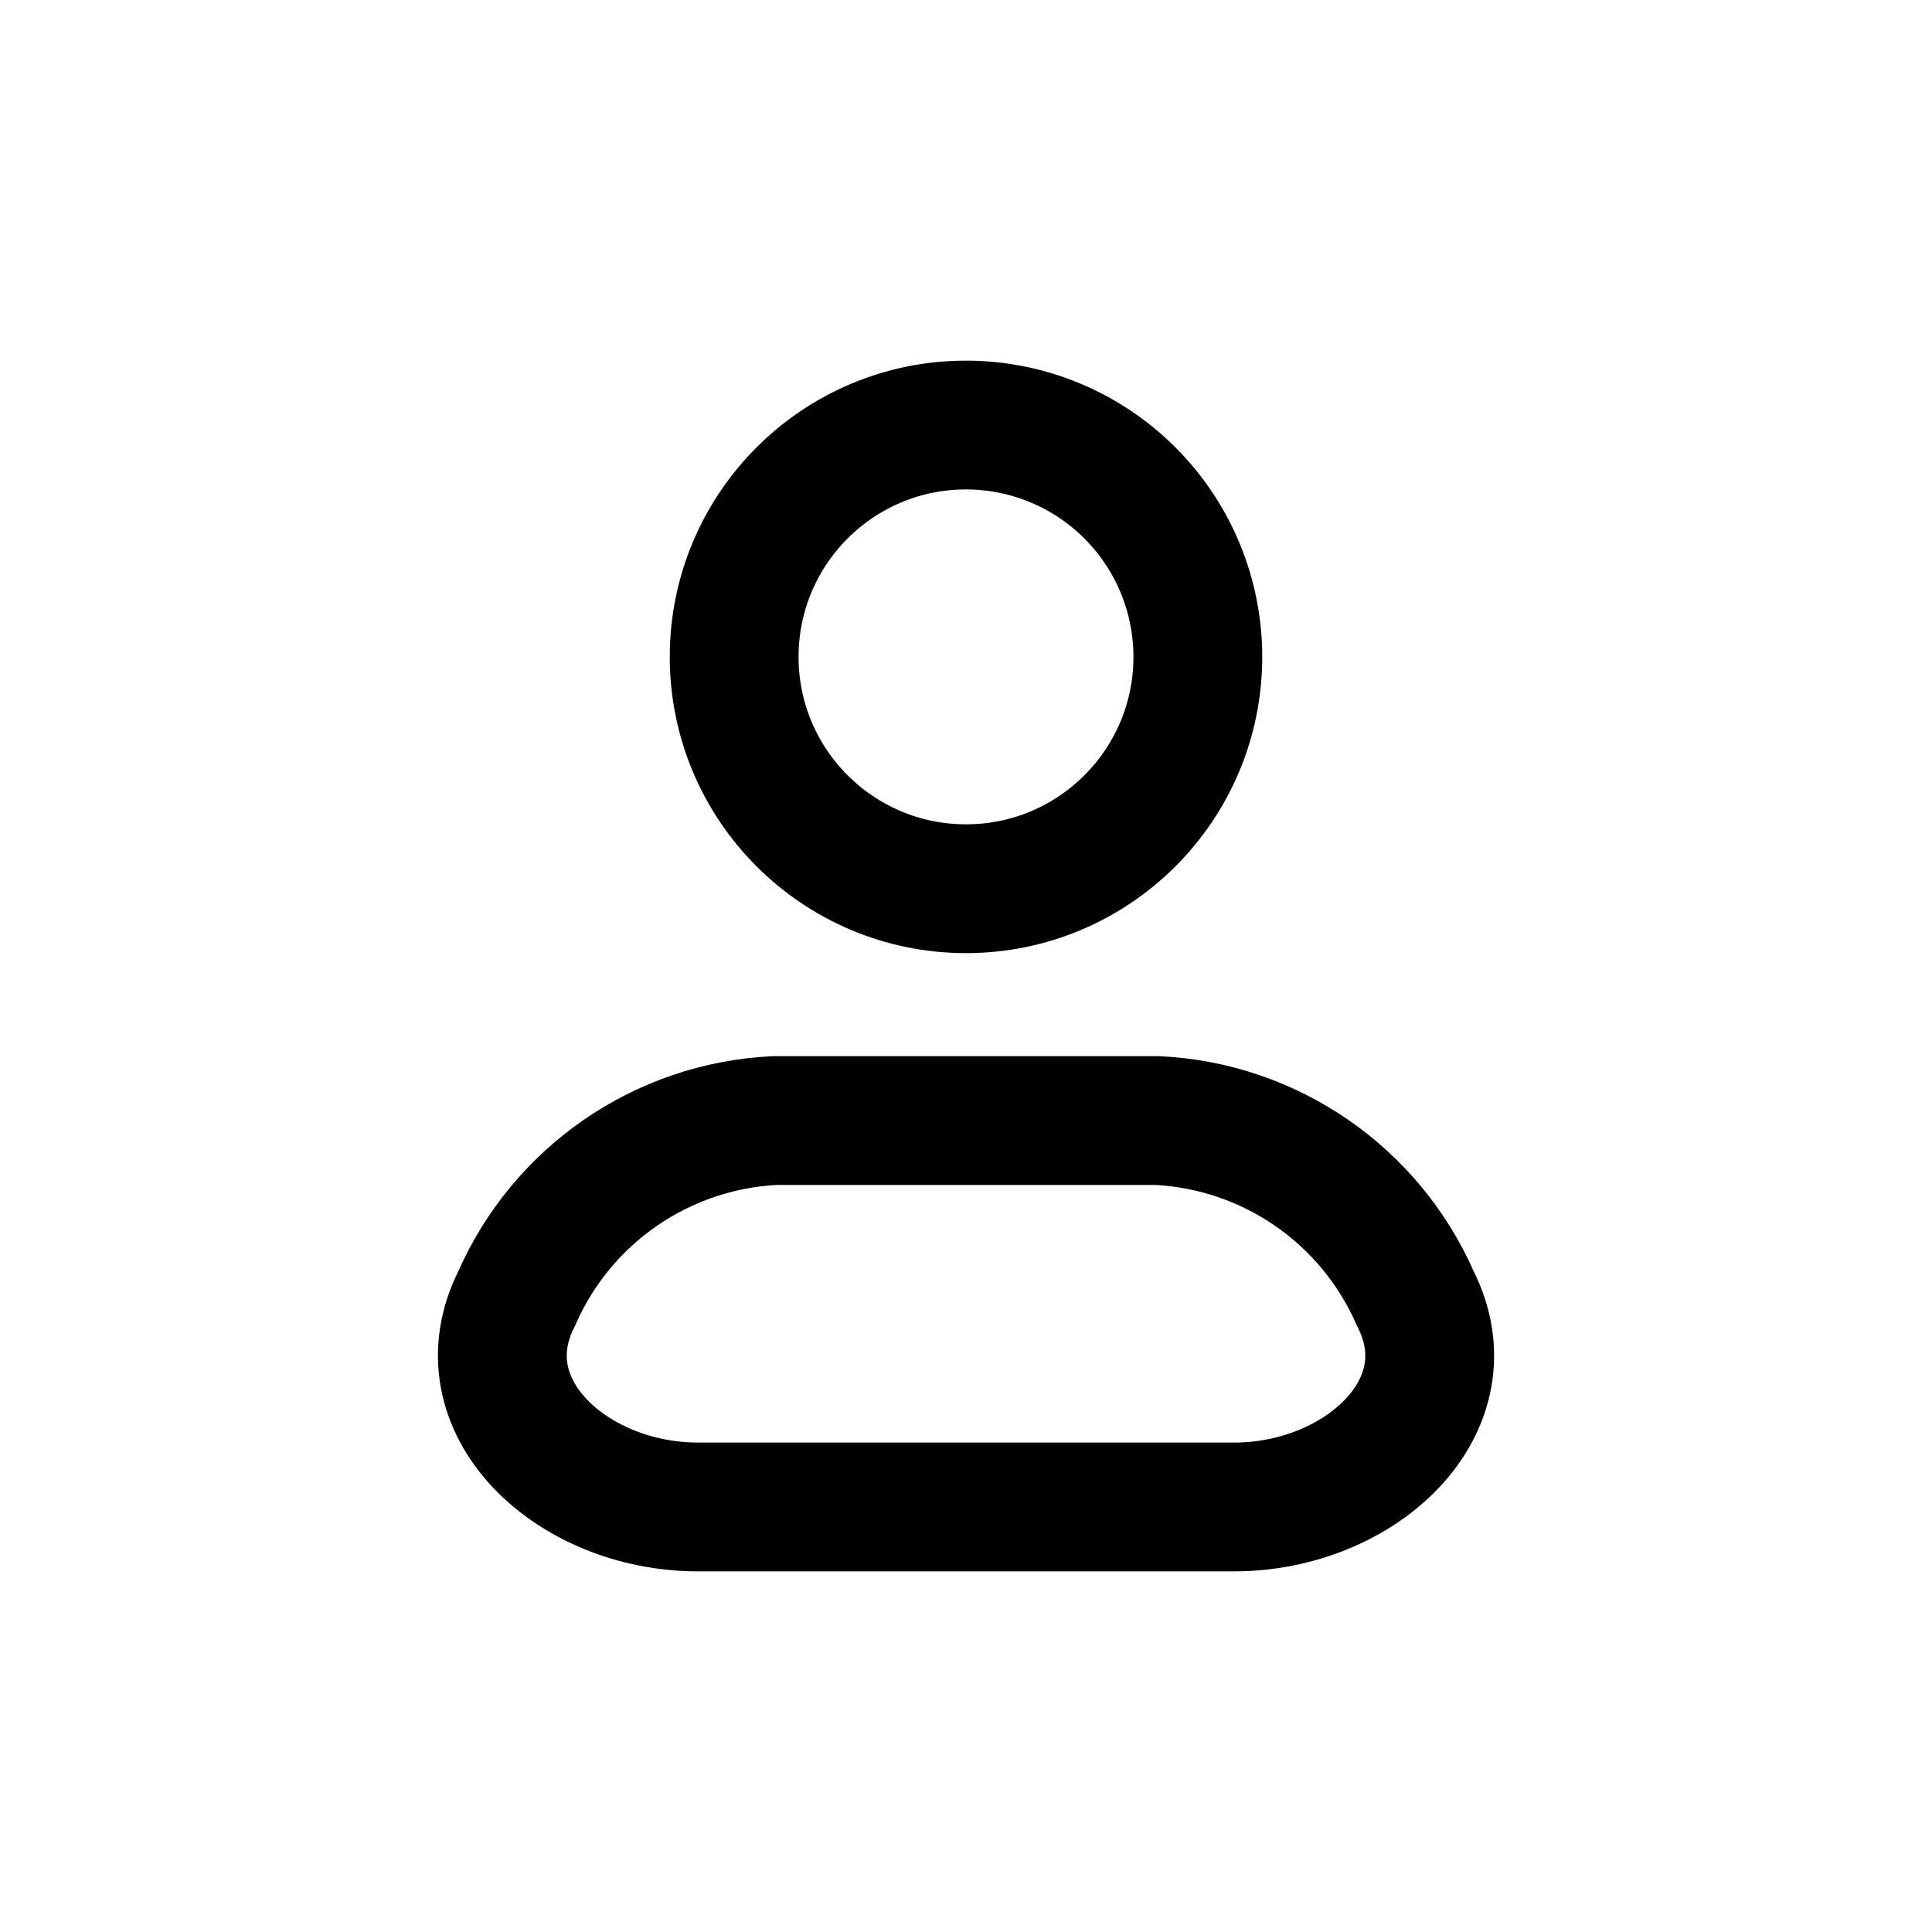 <svg width="45" height="45" viewBox="0 0 45 45" fill="none" xmlns="http://www.w3.org/2000/svg">
<path fill-rule="evenodd" clip-rule="evenodd" d="M26.958 26.1H18.041C15.417 26.23 13.092 27.833 12.037 30.24C10.764 32.738 13.304 35.1 16.258 35.1H28.742C31.698 35.1 34.238 32.738 32.963 30.24C31.908 27.833 29.583 26.23 26.958 26.1Z" stroke="black" stroke-width="3" stroke-linecap="round" stroke-linejoin="round"/>
<path fill-rule="evenodd" clip-rule="evenodd" d="M27.9 15.3C27.9 18.282 25.482 20.7 22.5 20.7C19.518 20.7 17.1 18.282 17.1 15.3C17.1 12.318 19.518 9.9 22.5 9.9C23.932 9.9 25.306 10.469 26.318 11.482C27.331 12.494 27.9 13.868 27.9 15.3Z" stroke="black" stroke-width="3" stroke-linecap="round" stroke-linejoin="round"/>
</svg>
